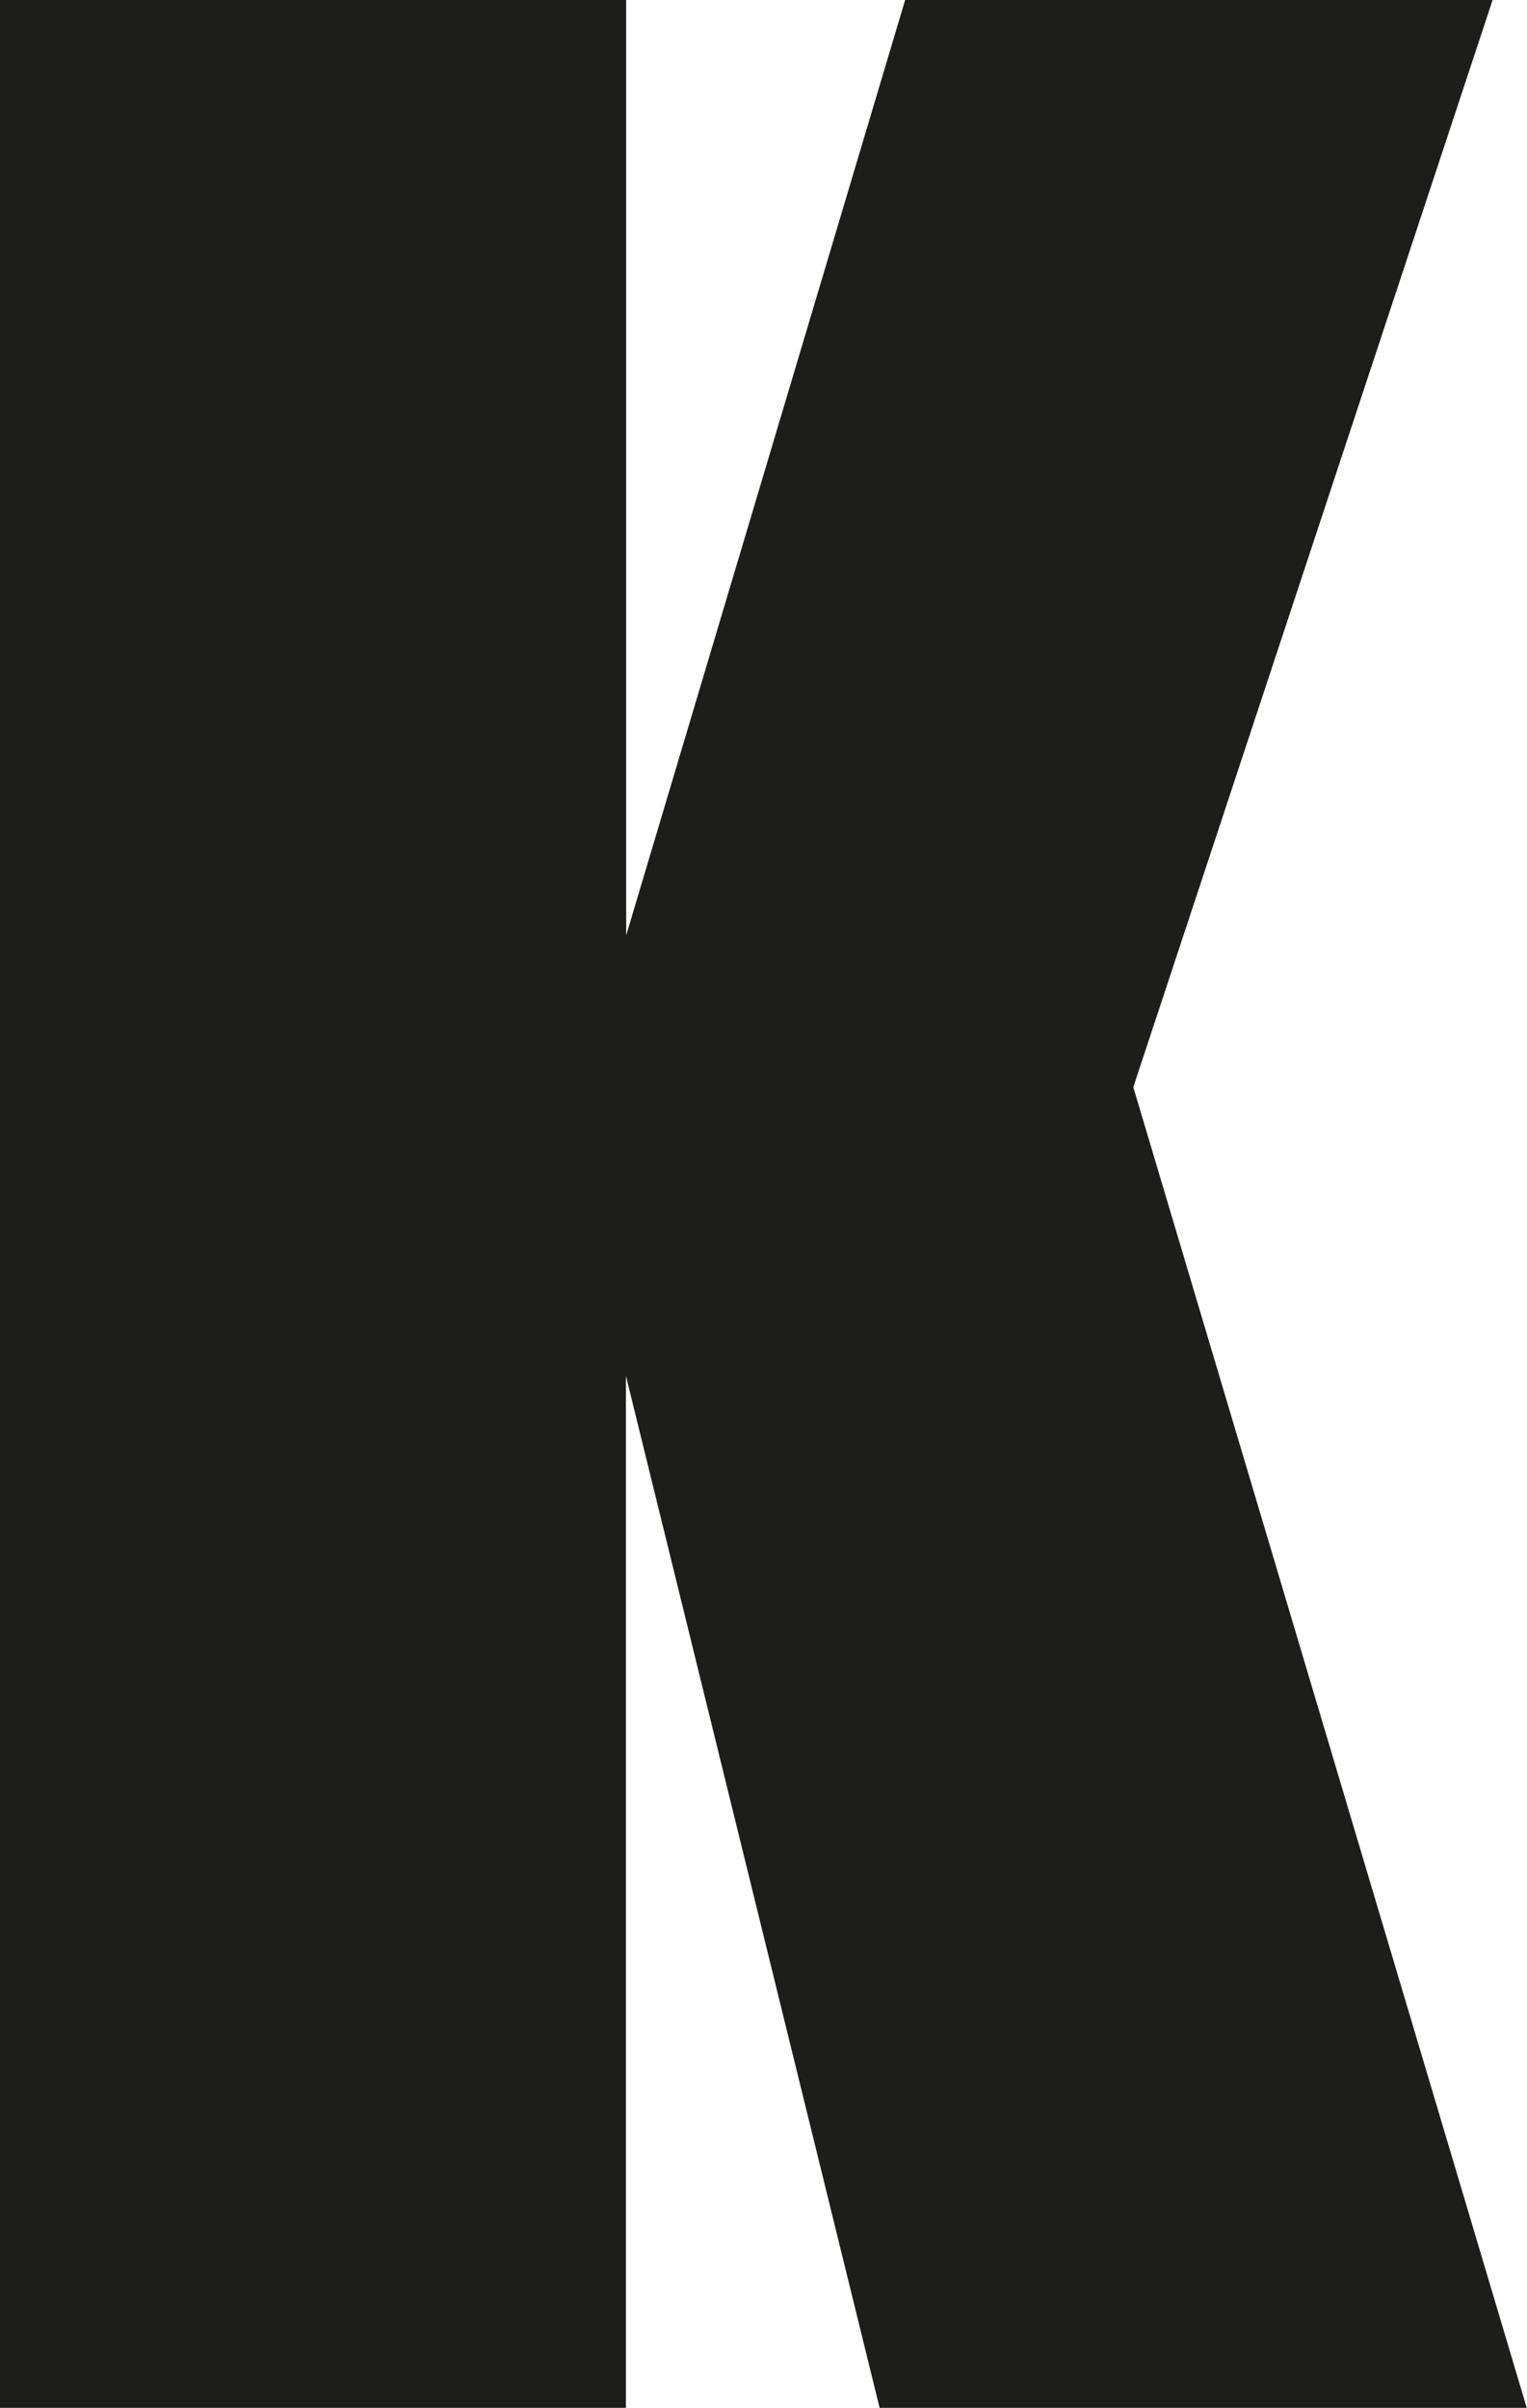 <?xml version="1.0" encoding="UTF-8"?>
<svg id="Ebene_1" data-name="Ebene 1" xmlns="http://www.w3.org/2000/svg" viewBox="0 0 56.82 89.61">
  <defs>
    <style>
      .cls-1 {
        fill: #1d1d1b;
      }
    </style>
  </defs>
  <path class="cls-1" d="M55.54,0l-13.37,40.46,14.64,49.15h-24.08l-9.44-38.41v38.41H0V0h23.3v34.81L33.68,0h21.86Z"/>
</svg>